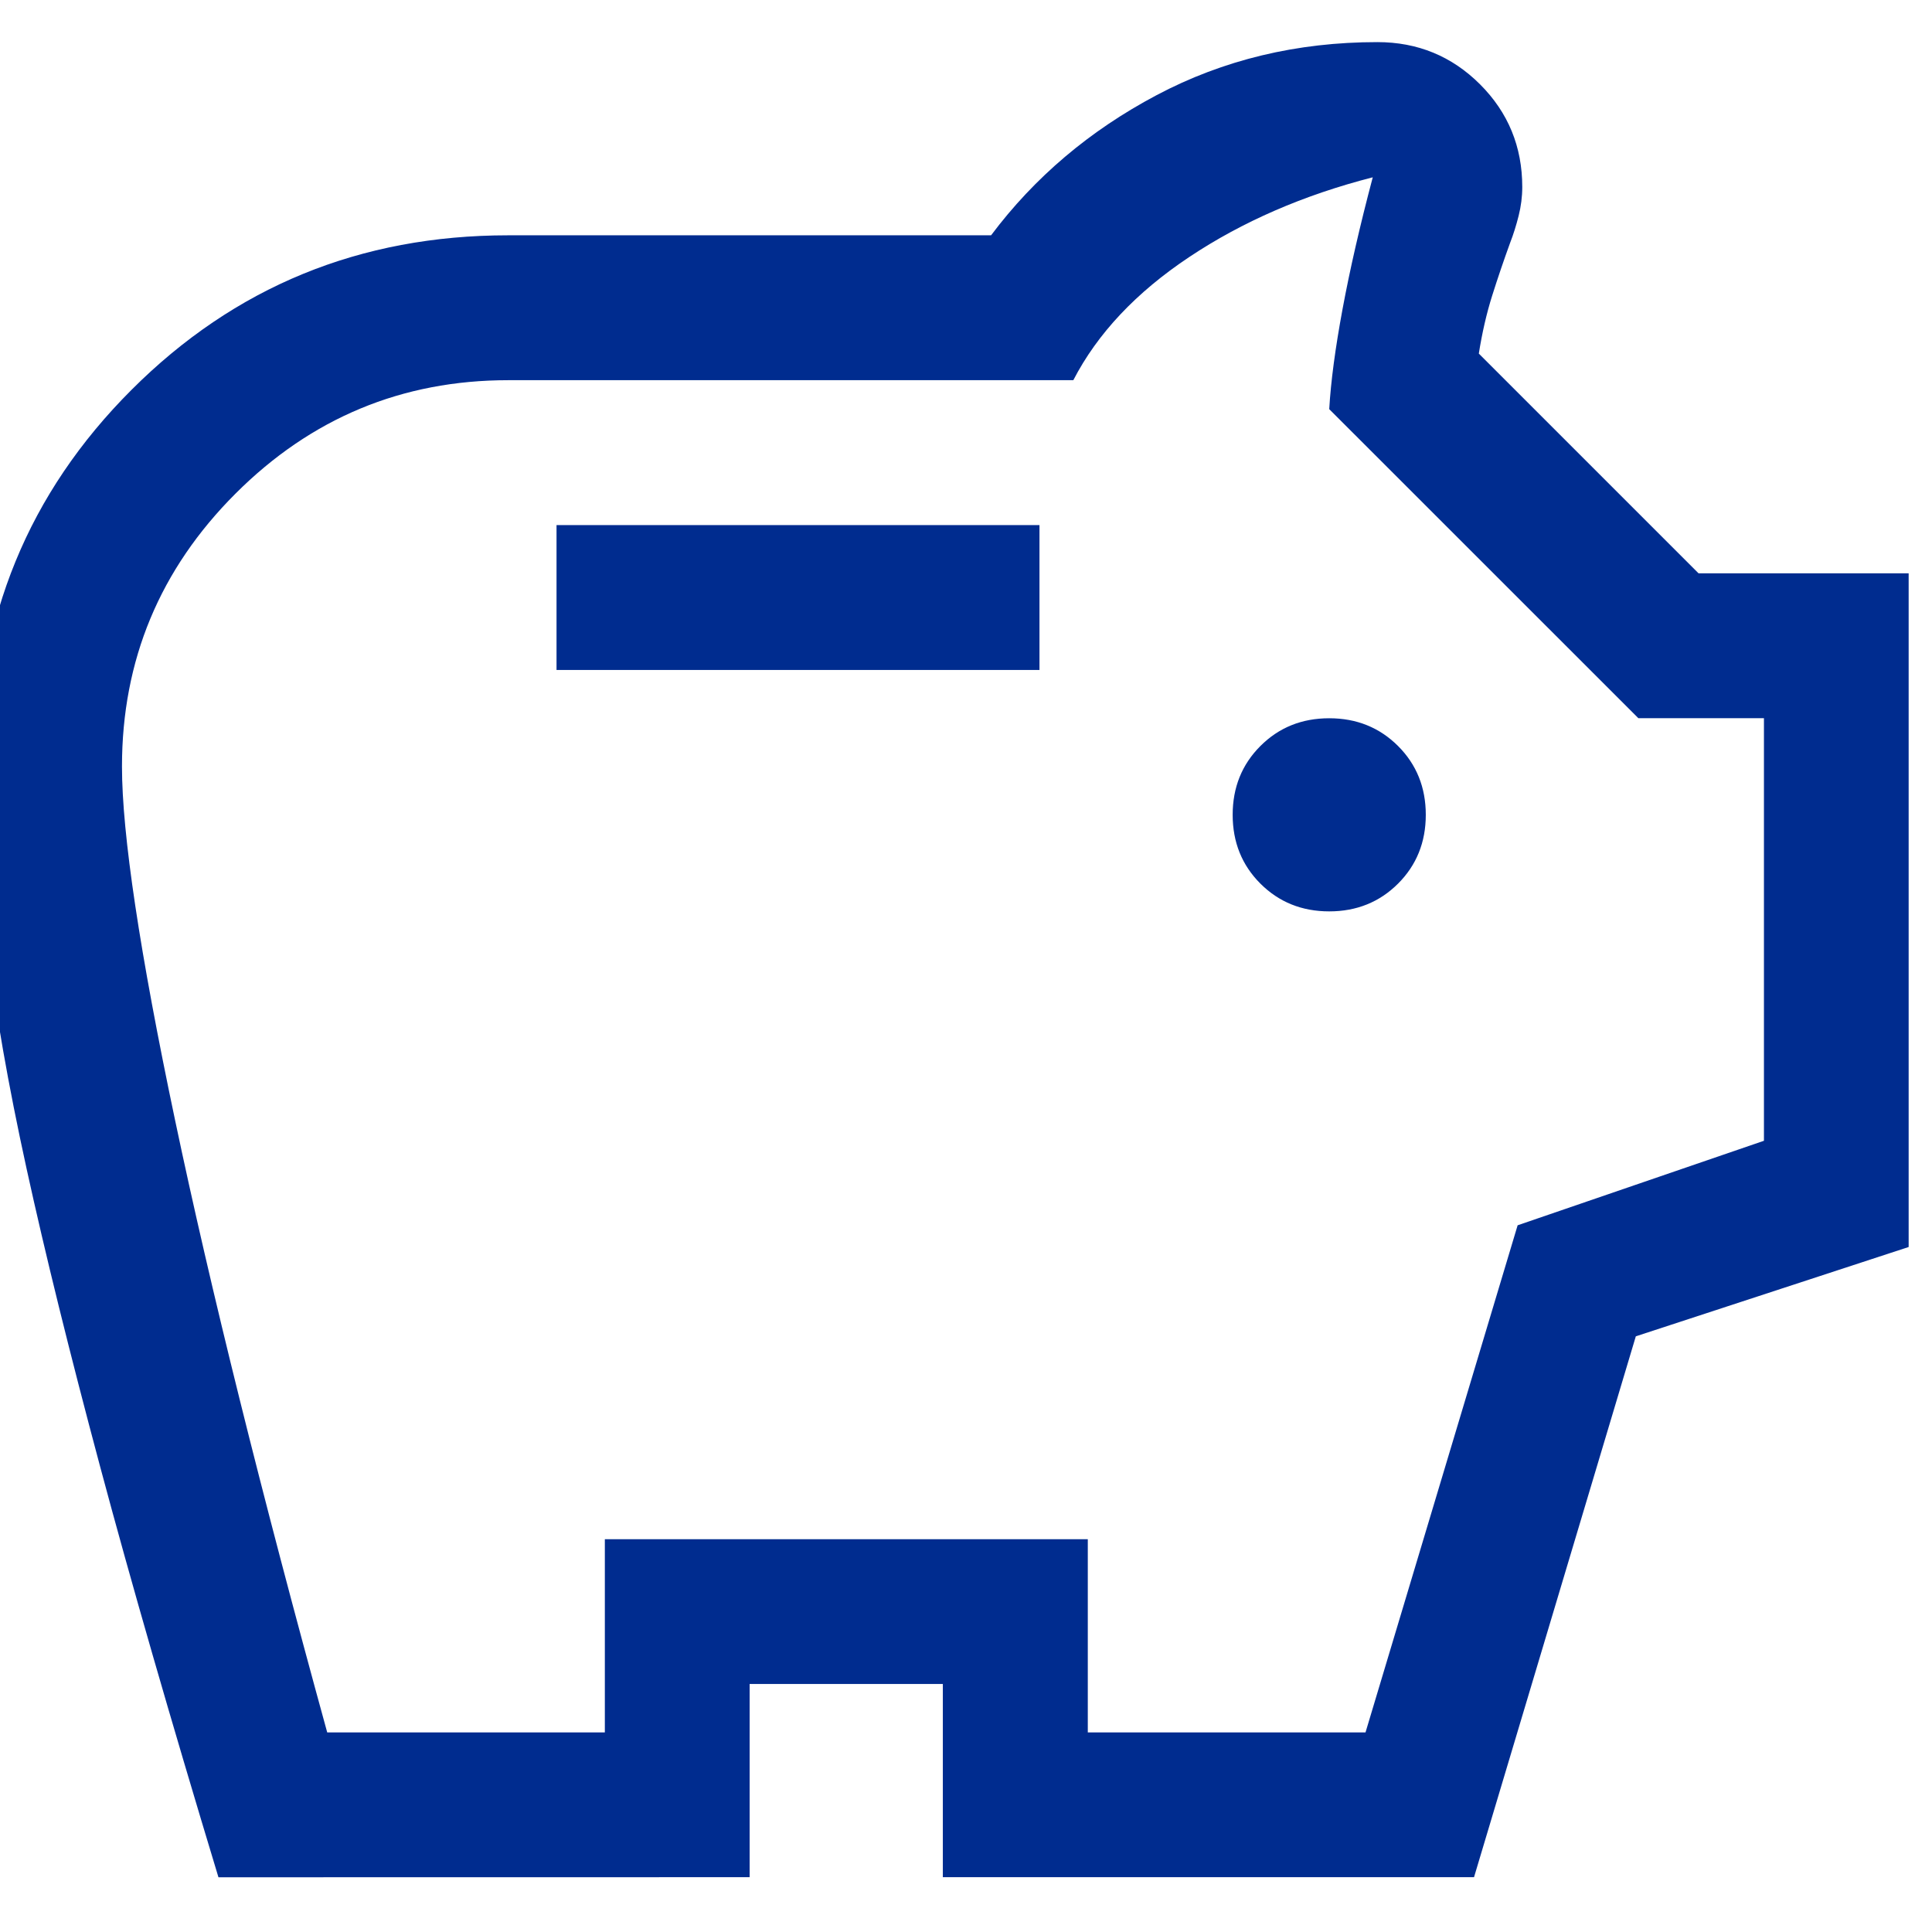 <?xml version="1.0" encoding="UTF-8" standalone="no"?>
<!-- Created with Inkscape (http://www.inkscape.org/) -->

<svg
   width="100"
   height="100"
   viewBox="0 0 26.458 26.458"
   version="1.1"
   id="svg1808"
   inkscape:version="1.2.1 (9c6d41e410, 2022-07-14)"
   sodipodi:docname="pilar_economia.svg"
   xmlns:inkscape="http://www.inkscape.org/namespaces/inkscape"
   xmlns:sodipodi="http://sodipodi.sourceforge.net/DTD/sodipodi-0.dtd"
   xmlns="http://www.w3.org/2000/svg"
   xmlns:svg="http://www.w3.org/2000/svg">
  <sodipodi:namedview
     id="namedview1810"
     pagecolor="#ffffff"
     bordercolor="#000000"
     borderopacity="0.25"
     inkscape:showpageshadow="2"
     inkscape:pageopacity="0.0"
     inkscape:pagecheckerboard="0"
     inkscape:deskcolor="#d1d1d1"
     inkscape:document-units="px"
     showgrid="false"
     inkscape:zoom="0.83024534"
     inkscape:cx="-81.903501"
     inkscape:cy="92.74367"
     inkscape:window-width="1600"
     inkscape:window-height="831"
     inkscape:window-x="0"
     inkscape:window-y="32"
     inkscape:window-maximized="1"
     inkscape:current-layer="layer1" />
  <defs
     id="defs1805">
    <rect
       x="2940.588"
       y="756.289"
       width="295.545"
       height="191.388"
       id="rect55286" />
    <rect
       x="2940.588"
       y="756.289"
       width="295.545"
       height="191.388"
       id="rect55288" />
    <rect
       x="2940.588"
       y="756.289"
       width="301.545"
       height="201.387"
       id="rect55290" />
    <rect
       x="2940.588"
       y="756.289"
       width="295.545"
       height="191.388"
       id="rect26009" />
    <rect
       x="2940.588"
       y="756.289"
       width="314.544"
       height="204.387"
       id="rect26007" />
  </defs>
  <g
     inkscape:label="Camada 1"
     inkscape:groupmode="layer"
     id="layer1">
    <g
       id="g39827"
       transform="matrix(1.114,0,0,1.114,-2033.719,-547.939)">
      <path
         d="m 1841.941,503.07 q 0.504,0 0.846,-0.341 0.341,-0.341 0.341,-0.846 0,-0.505 -0.341,-0.846 -0.342,-0.341 -0.846,-0.341 -0.505,0 -0.846,0.341 -0.341,0.341 -0.341,0.846 0,0.505 0.341,0.846 0.342,0.341 0.846,0.341 z m -9.499,-2.968 h 5.937 v -1.781 h -5.937 z m -4.156,14.842 q -0.89,-2.939 -1.454,-5.046 -0.564,-2.108 -0.905,-3.666 -0.341,-1.558 -0.475,-2.716 -0.135,-1.158 -0.135,-2.226 0,-2.731 1.9,-4.631 1.9,-1.9 4.63,-1.9 h 5.937 q 0.801,-1.069 2.033,-1.722 1.232,-0.653 2.716,-0.653 0.742,0 1.262,0.519 0.519,0.519 0.519,1.262 0,0.178 -0.045,0.356 -0.045,0.178 -0.103,0.327 -0.119,0.327 -0.222,0.653 -0.103,0.327 -0.164,0.712 l 2.701,2.701 h 2.583 v 8.282 l -3.354,1.098 -1.989,6.649 h -6.53 v -2.375 h -2.375 v 2.375 z m 1.336,-1.781 h 3.414 v -2.375 h 5.937 v 2.375 h 3.414 l 1.87,-6.234 3.028,-1.039 v -5.195 h -1.544 l -3.8,-3.799 q 0.029,-0.505 0.164,-1.232 0.135,-0.727 0.371,-1.618 -1.276,0.327 -2.256,0.98 -0.98,0.653 -1.425,1.514 h -6.946 q -1.959,0 -3.354,1.395 -1.395,1.395 -1.395,3.354 0,1.247 0.653,4.349 0.653,3.102 1.87,7.525 z m 7.569,-9.558 q 0,0 0,0 0,0 0,0 0,0 0,0 0,0 0,0 0,0 0,0 0,0 0,0 0,0 0,0 0,0 0,0 z"
         id="path34763"
         style="fill:#002c8f;fill-opacity:1;stroke-width:0.594" />
    </g>
  </g>
</svg>
